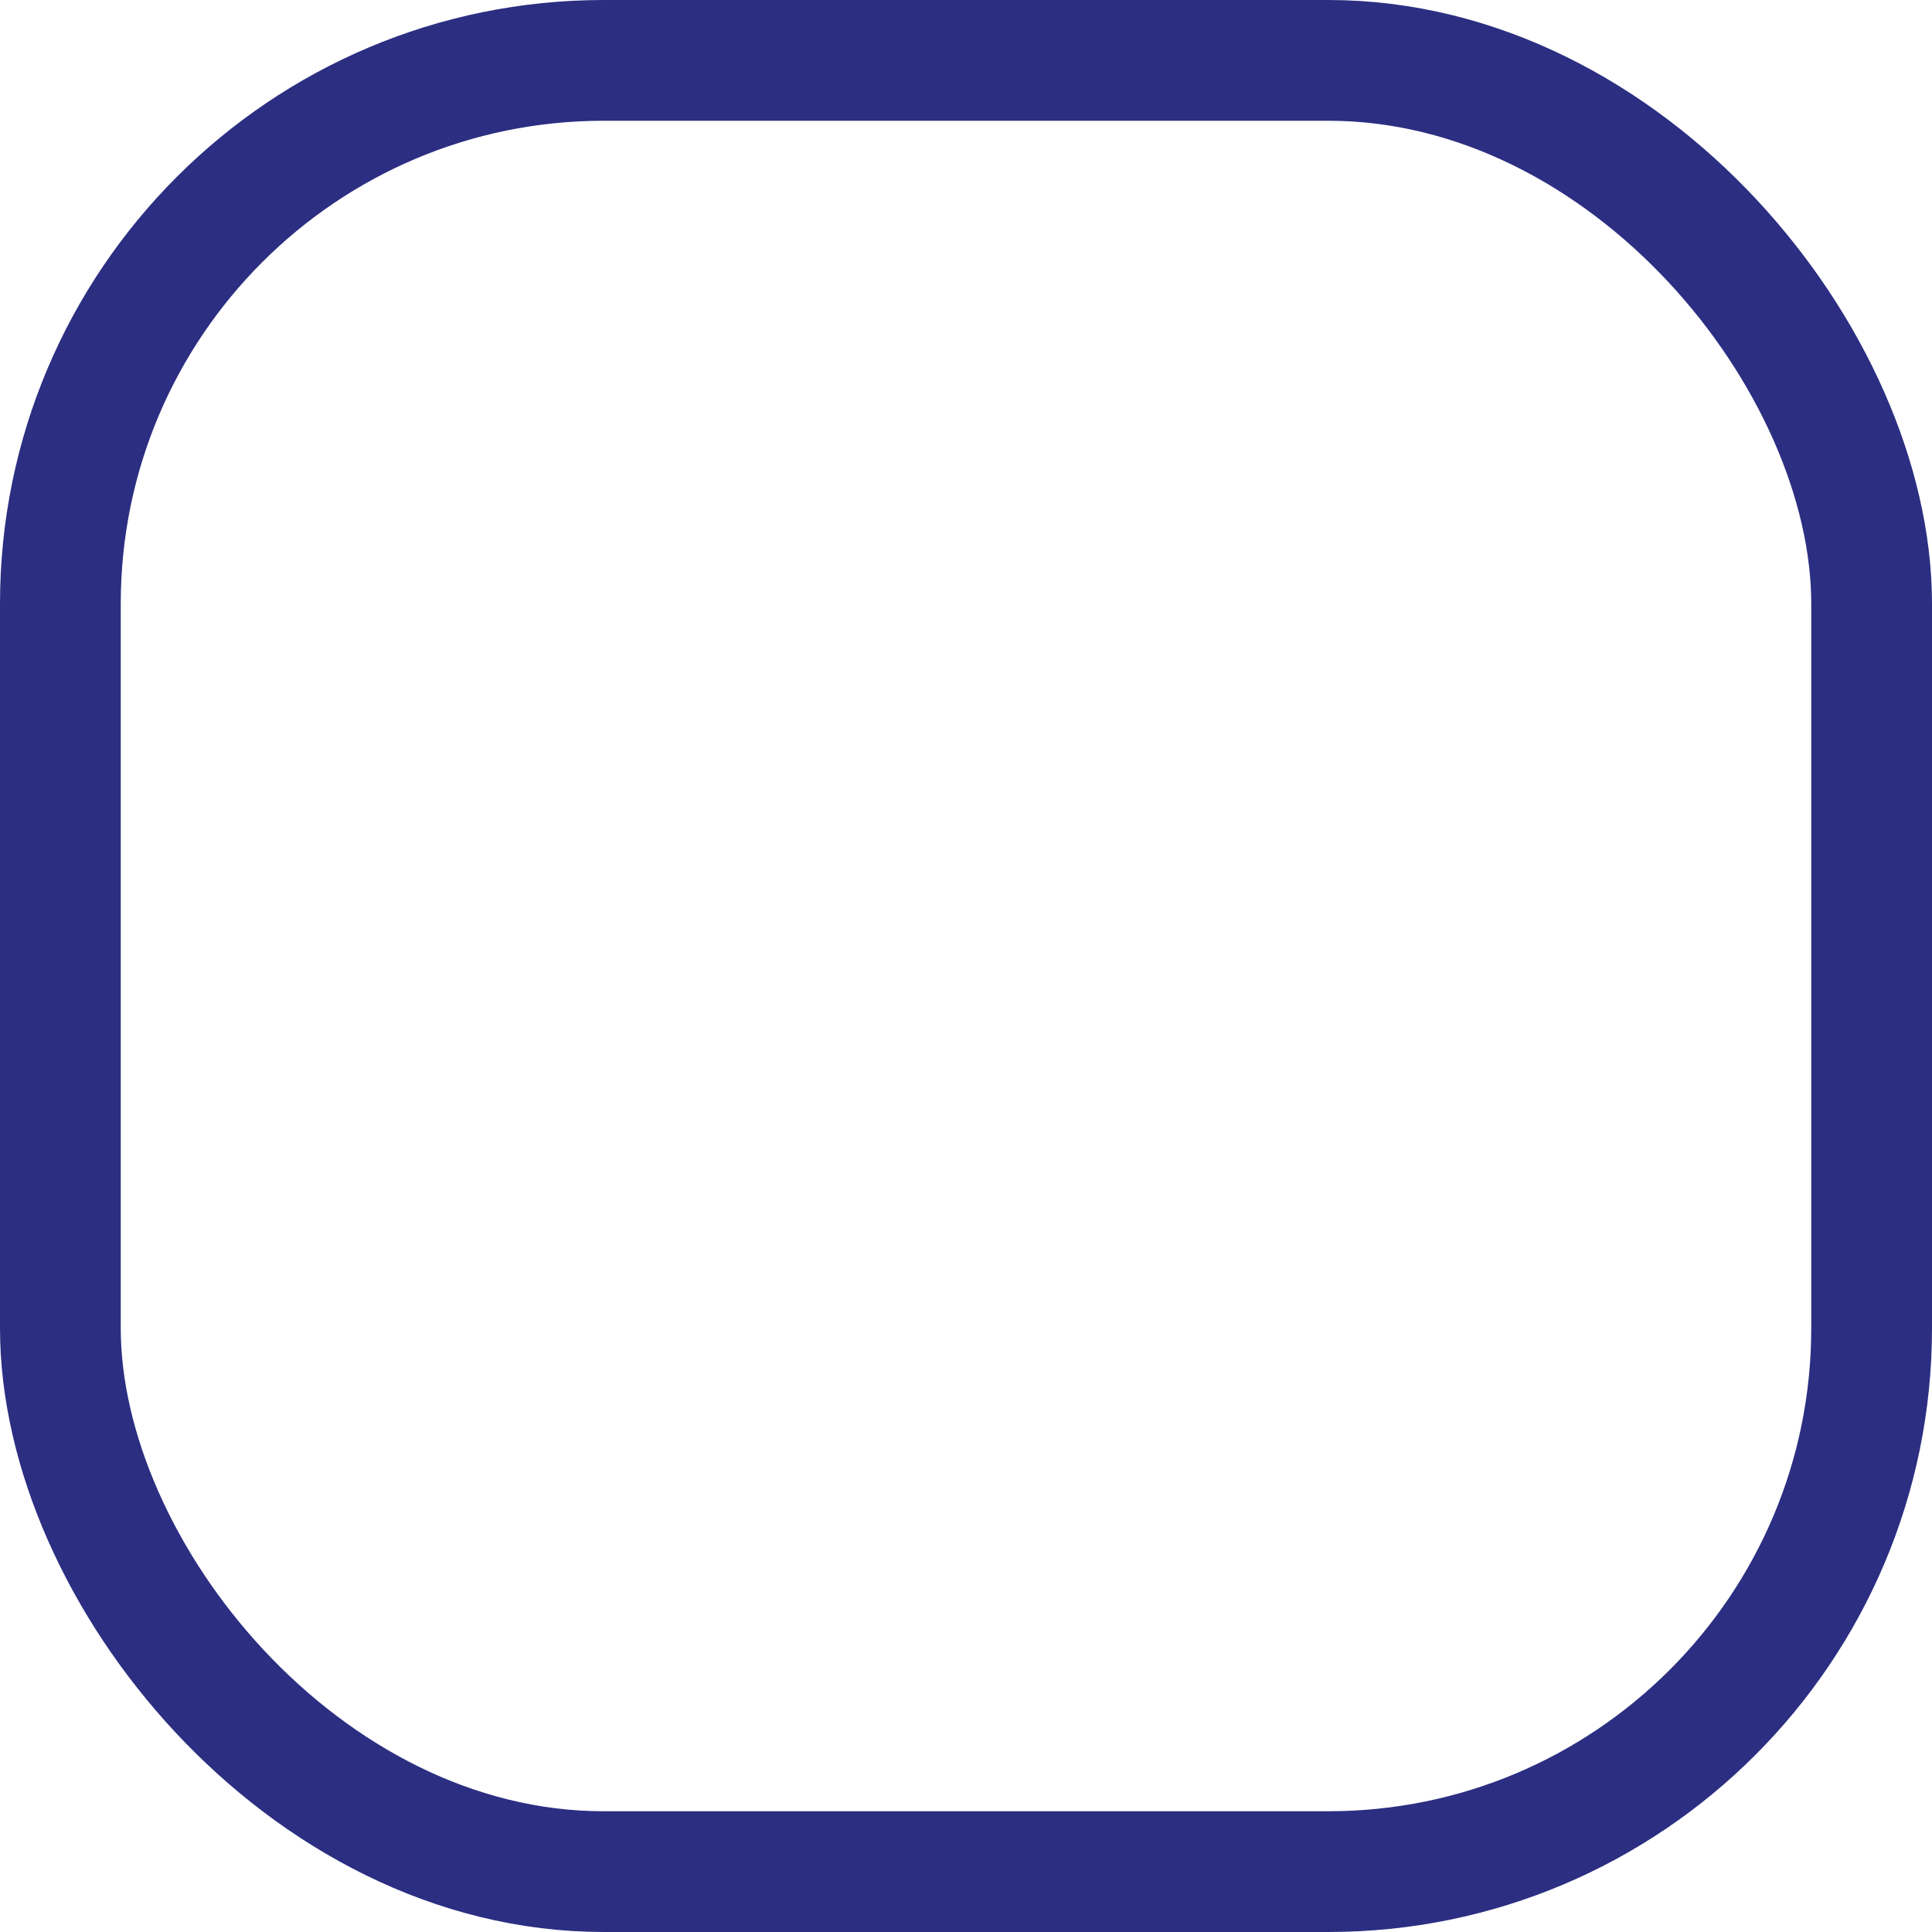 <svg xmlns="http://www.w3.org/2000/svg" width="16" height="16" viewBox="0 0 16 16">
  <g id="Rectangle_2836" data-name="Rectangle 2836" fill="none" stroke="#2b2e81" stroke-width="1">
    <rect width="16" height="16" rx="5" stroke="none"/>
    <rect x="0.5" y="0.5" width="15" height="15" rx="4.5" fill="none"/>
  </g>
</svg>
